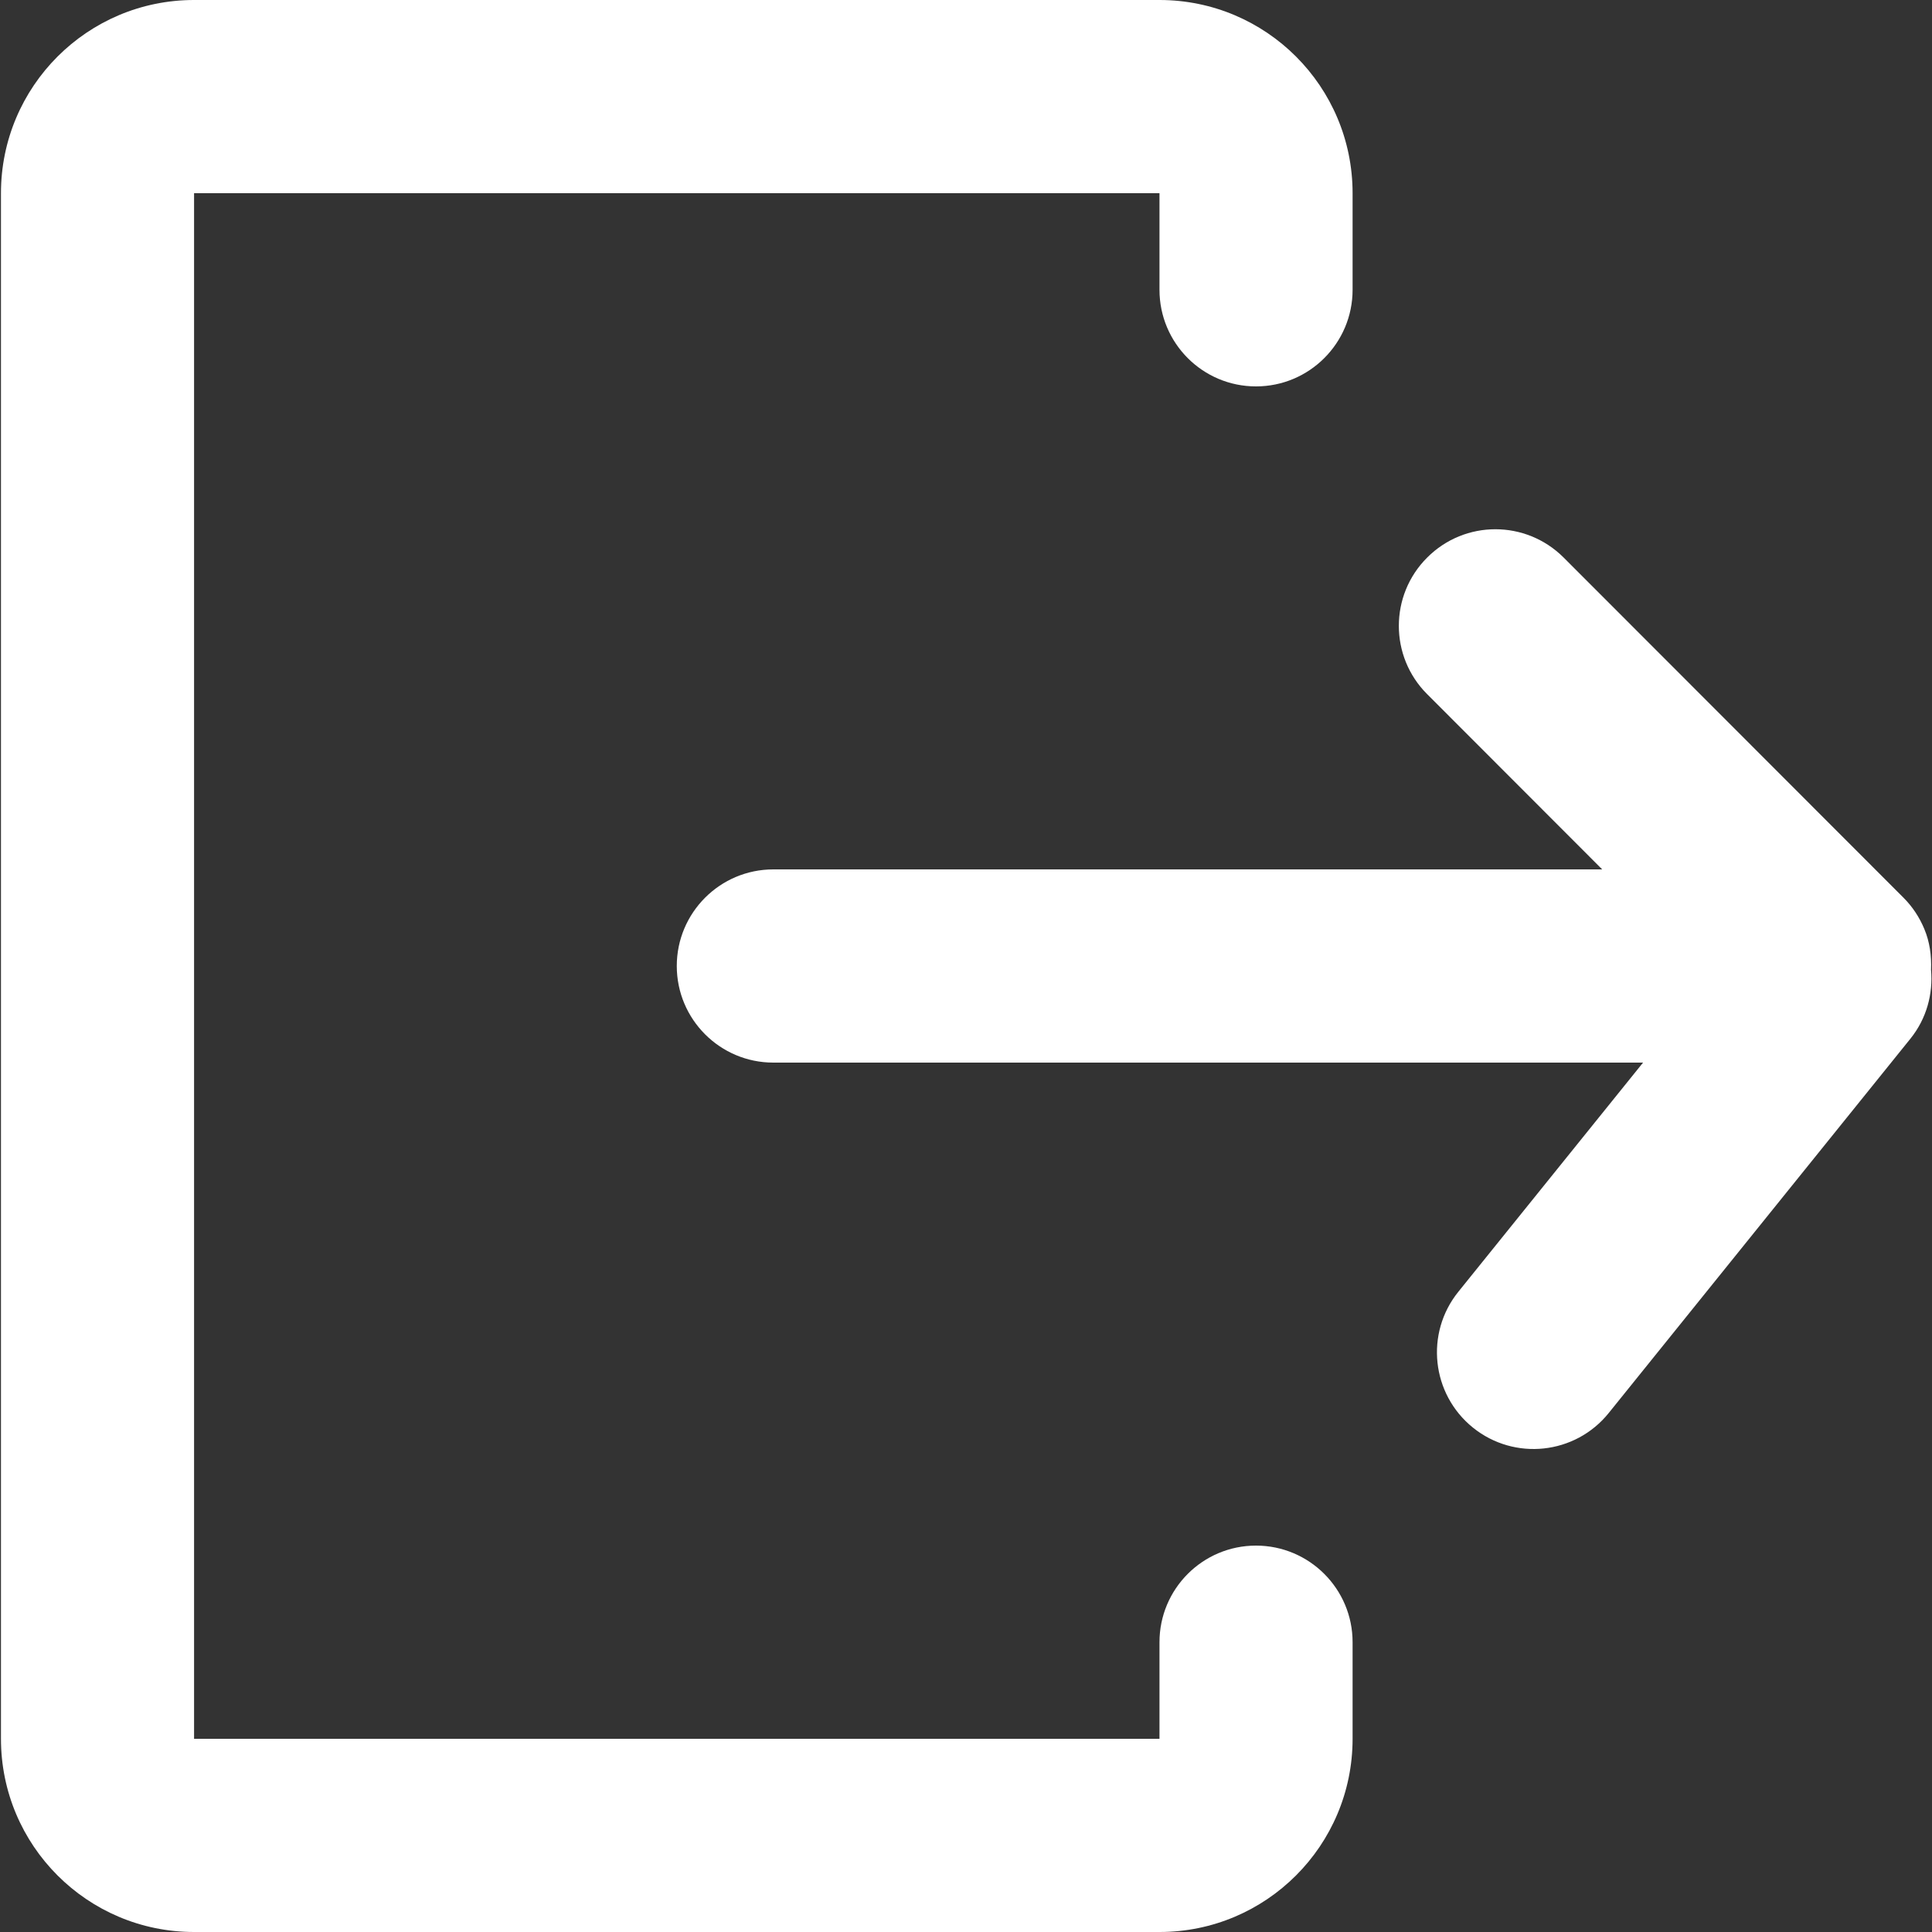 <?xml version="1.0" standalone="no"?><!DOCTYPE svg PUBLIC "-//W3C//DTD SVG 1.1//EN" "http://www.w3.org/Graphics/SVG/1.1/DTD/svg11.dtd"><svg t="1542167623149" class="icon" style="" viewBox="0 0 1024 1024" version="1.1" xmlns="http://www.w3.org/2000/svg" p-id="2440" xmlns:xlink="http://www.w3.org/1999/xlink" width="32" height="32"><rect x="0" y="0" width="1024" height="1024" fill="#333333" stroke="none"/><defs><style type="text/css"></style></defs><path d="M1012.581 550.502 852.632 748.954C834.866 770.97 802.661 774.4 780.645 756.634 758.68 738.867 755.198 706.662 772.965 684.646L870.859 563.2 409.854 563.2C381.643 563.2 358.706 540.262 358.706 512 358.706 483.738 381.643 460.8 409.854 460.8L849.202 460.8 756.427 367.923C736.408 347.955 736.408 315.494 756.427 295.526 776.395 275.507 808.754 275.507 828.773 295.526L1008.894 475.802C1013.605 480.512 1017.342 486.144 1019.954 492.442 1022.821 499.302 1023.794 506.624 1023.486 513.997 1024.613 526.694 1021.182 539.802 1012.581 550.502ZM665.701 204.8C637.438 204.8 614.552 181.862 614.552 153.6L614.552 102.4 102.859 102.4 102.859 921.6 614.552 921.6 614.552 870.4C614.552 842.138 637.438 819.2 665.701 819.2 693.963 819.2 716.901 842.138 716.901 870.4L716.901 921.6C716.901 978.176 671.077 1024 614.552 1024L102.859 1024C46.334 1024 0.51 978.176 0.51 921.6L0.51 102.4C0.51 45.824 46.334 0 102.859 0L614.552 0C671.077 0 716.901 45.824 716.901 102.4L716.901 153.6C716.901 181.862 693.963 204.8 665.701 204.8Z" p-id="2441" fill="#fff"></path></svg>